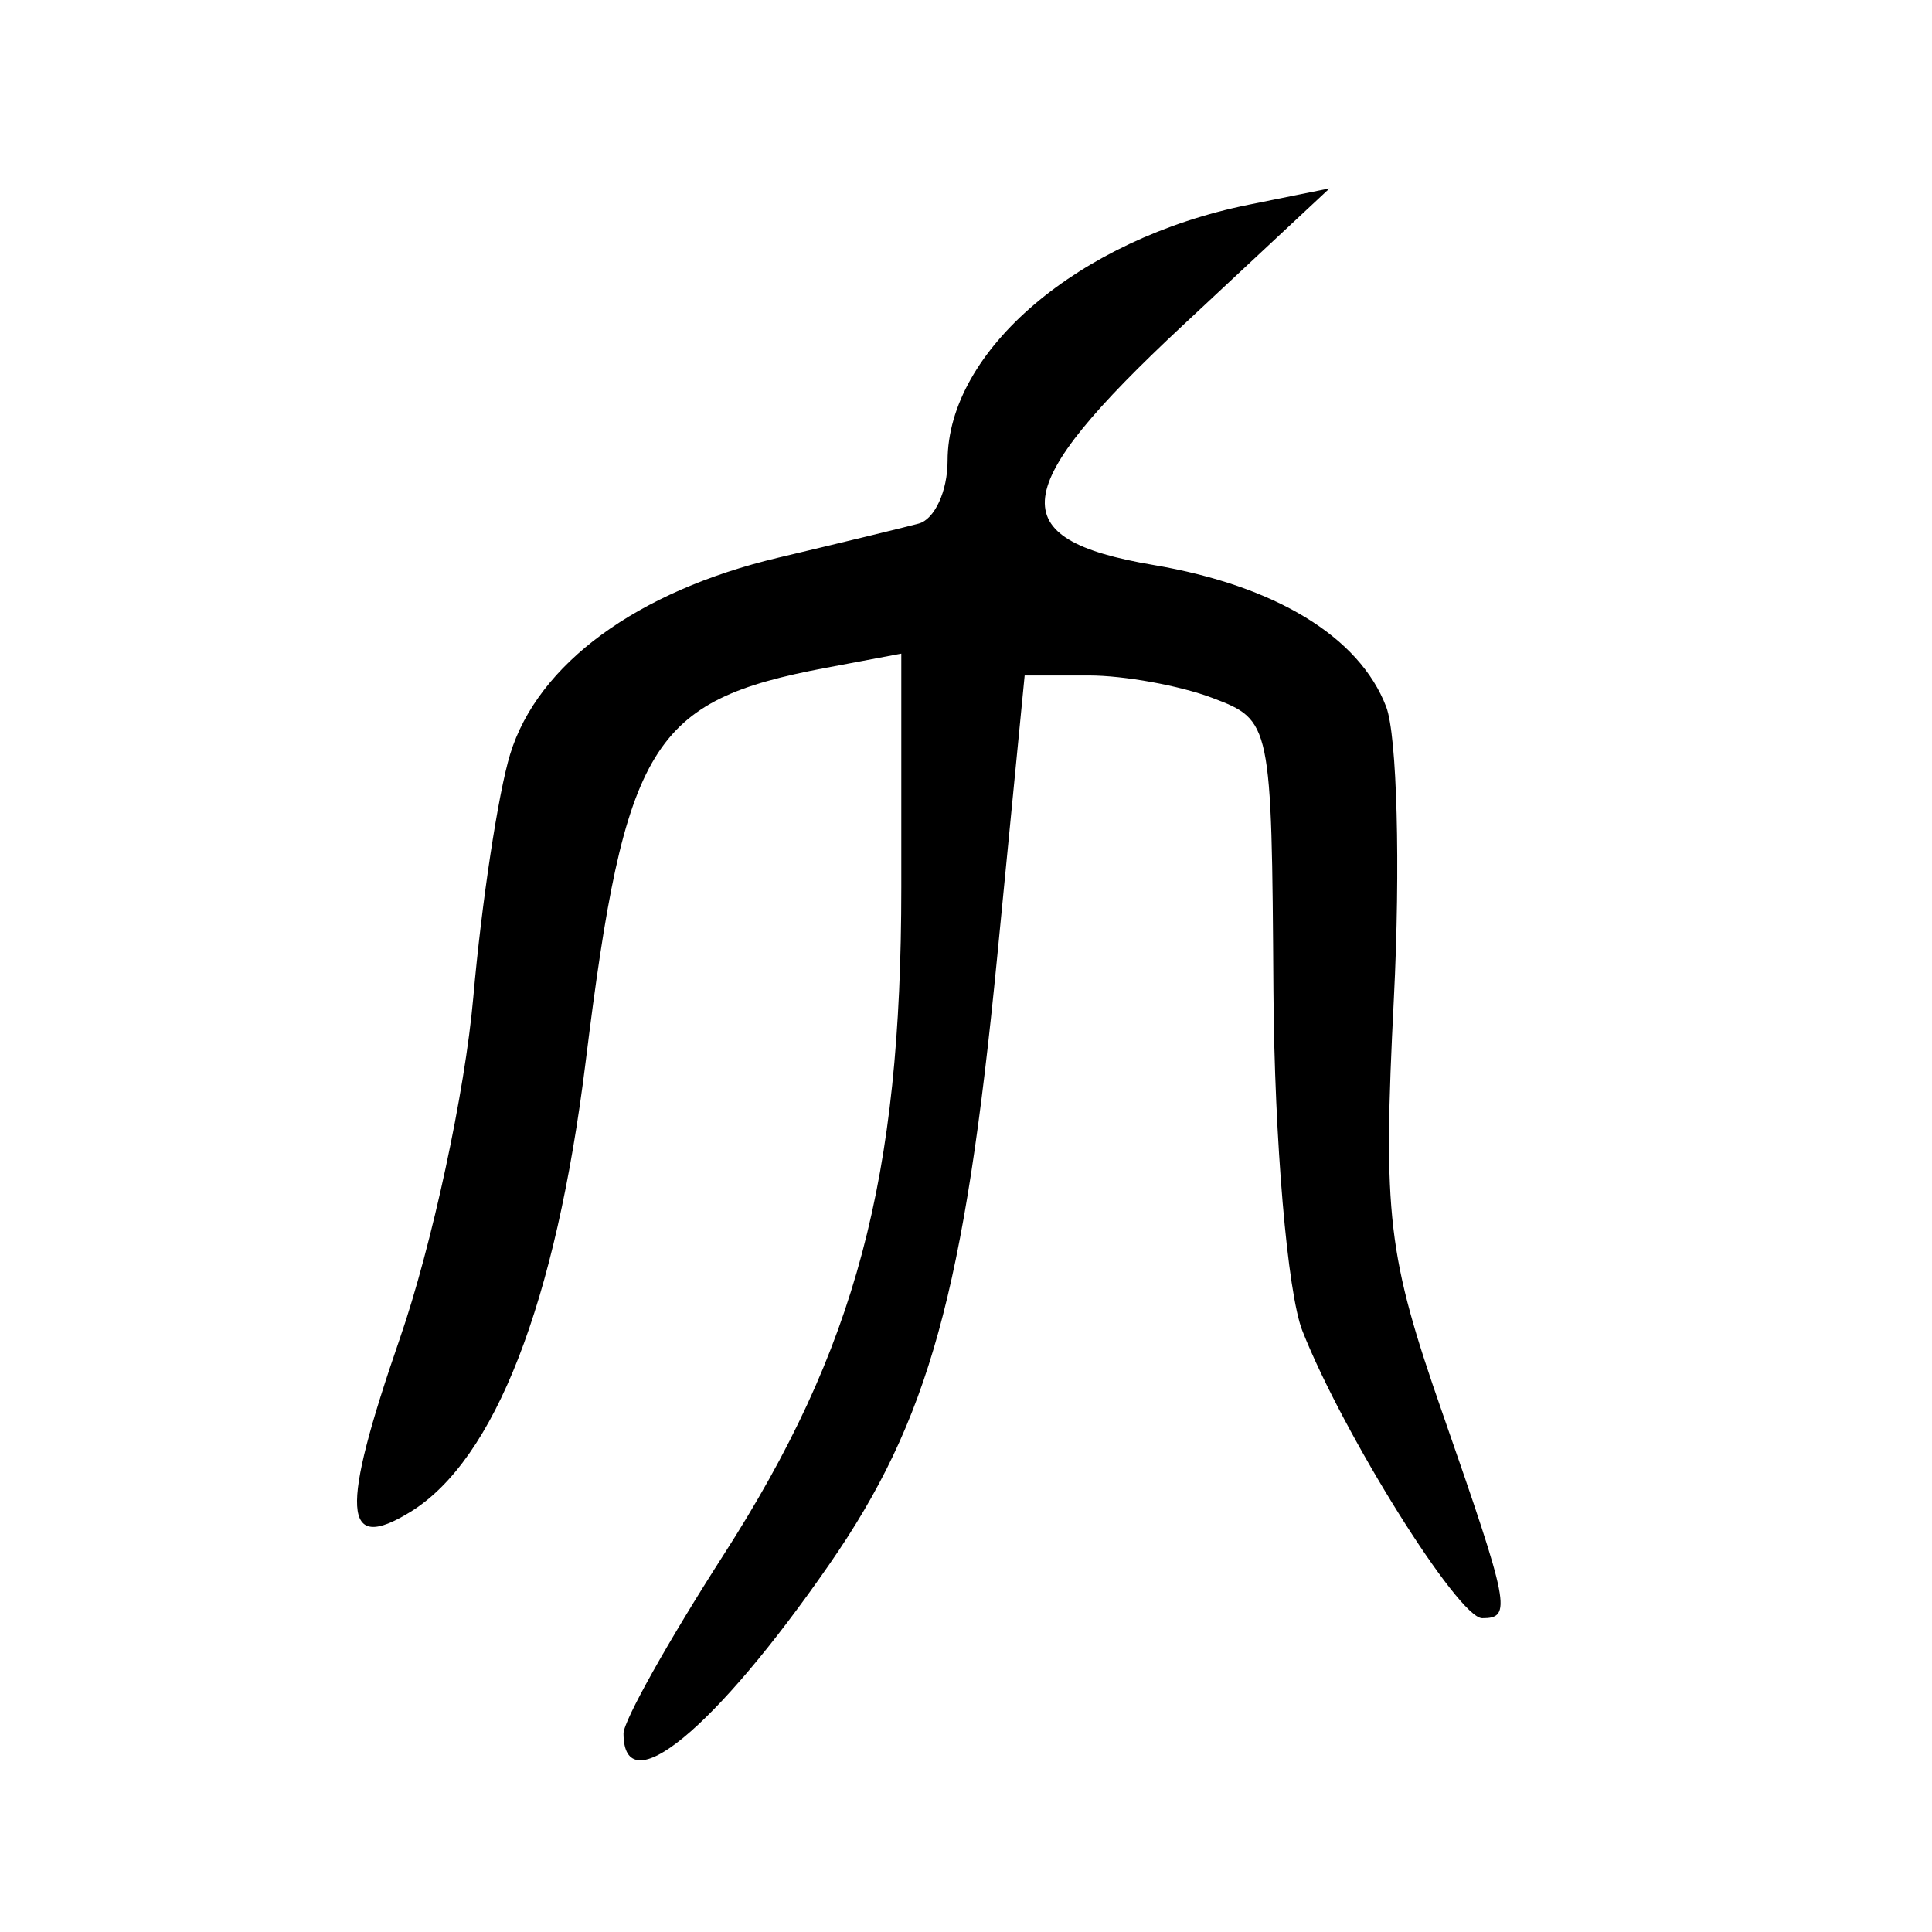 <?xml version="1.0" encoding="UTF-8" standalone="no"?>
<!-- Created with Inkscape (http://www.inkscape.org/) -->

<svg
   xmlns:dc="http://purl.org/dc/elements/1.1/"
   xmlns:cc="http://creativecommons.org/ns#"
   xmlns:rdf="http://www.w3.org/1999/02/22-rdf-syntax-ns#"
   xmlns:svg="http://www.w3.org/2000/svg"
   xmlns="http://www.w3.org/2000/svg"
   xmlns:sodipodi="http://sodipodi.sourceforge.net/DTD/sodipodi-0.dtd"
   xmlns:inkscape="http://www.inkscape.org/namespaces/inkscape"
   width="300"
   height="300"
   id="svg2"
   version="1.1"
   inkscape:version="0.48.2 r9819"
   sodipodi:docname="Nouveau document 1">
  <defs
     id="defs4" />
  <sodipodi:namedview
     id="base"
     pagecolor="#ffffff"
     bordercolor="#666666"
     borderopacity="1.0"
     inkscape:pageopacity="0.0"
     inkscape:pageshadow="2"
     inkscape:zoom="1.979899"
     inkscape:cx="222.77992"
     inkscape:cy="144.31651"
     inkscape:document-units="px"
     inkscape:current-layer="layer1"
     showgrid="false"
     inkscape:window-width="1280"
     inkscape:window-height="999"
     inkscape:window-x="0"
     inkscape:window-y="24"
     inkscape:window-maximized="1" />
  <g
     inkscape:label="Calque 1"
     inkscape:groupmode="layer"
     id="layer1"
     transform="translate(0,-752.362)">
    <path
       style="fill:#000000"
       d="m 96.819,1021.525 c 0,-1.944 6.977,-14.396 15.504,-27.671 20.596,-32.063 27.63,-58.47 27.63,-103.724 l 0,-36.273 -11.682,2.199 c -27.165,5.113 -31.225,11.765 -37.327,61.152 -4.63,37.471 -14.115,61.85 -27.201,69.91 -10.576,6.515 -10.971,0.051 -1.646,-26.938 4.973,-14.392 10.101,-38.218 11.396,-52.946 1.295,-14.728 3.872,-31.722 5.725,-37.765 4.302,-14.025 19.715,-25.315 41.665,-30.522 9.5,-2.253 19.295,-4.63 21.766,-5.283 2.471,-0.652 4.493,-5.036 4.493,-9.742 0,-17.102 20.369,-34.437 46.728,-39.767 l 12.581,-2.544 -22.816,21.305 c -27.225,25.422 -28.171,33.164 -4.544,37.171 18.962,3.215 31.997,11.152 36.155,22.016 1.695,4.429 2.233,24.83 1.194,45.336 -1.71,33.774 -1,39.83 7.541,64.33 10.475,30.046 10.827,31.865 6.176,31.865 -3.713,0 -21.614,-28.61 -27.925,-44.63 -2.321,-5.891 -4.343,-29.63 -4.493,-52.752 -0.271,-41.737 -0.34,-42.066 -9.494,-45.523 -5.071,-1.915 -13.701,-3.482 -19.177,-3.482 l -9.957,0 -4.27,43.744 c -5.072,51.963 -10.598,71.957 -26.053,94.269 -17.786,25.679 -31.968,37.329 -31.968,26.263 z"
       id="path2996"
       inkscape:connector-curvature="0" />
  </g>
</svg>
